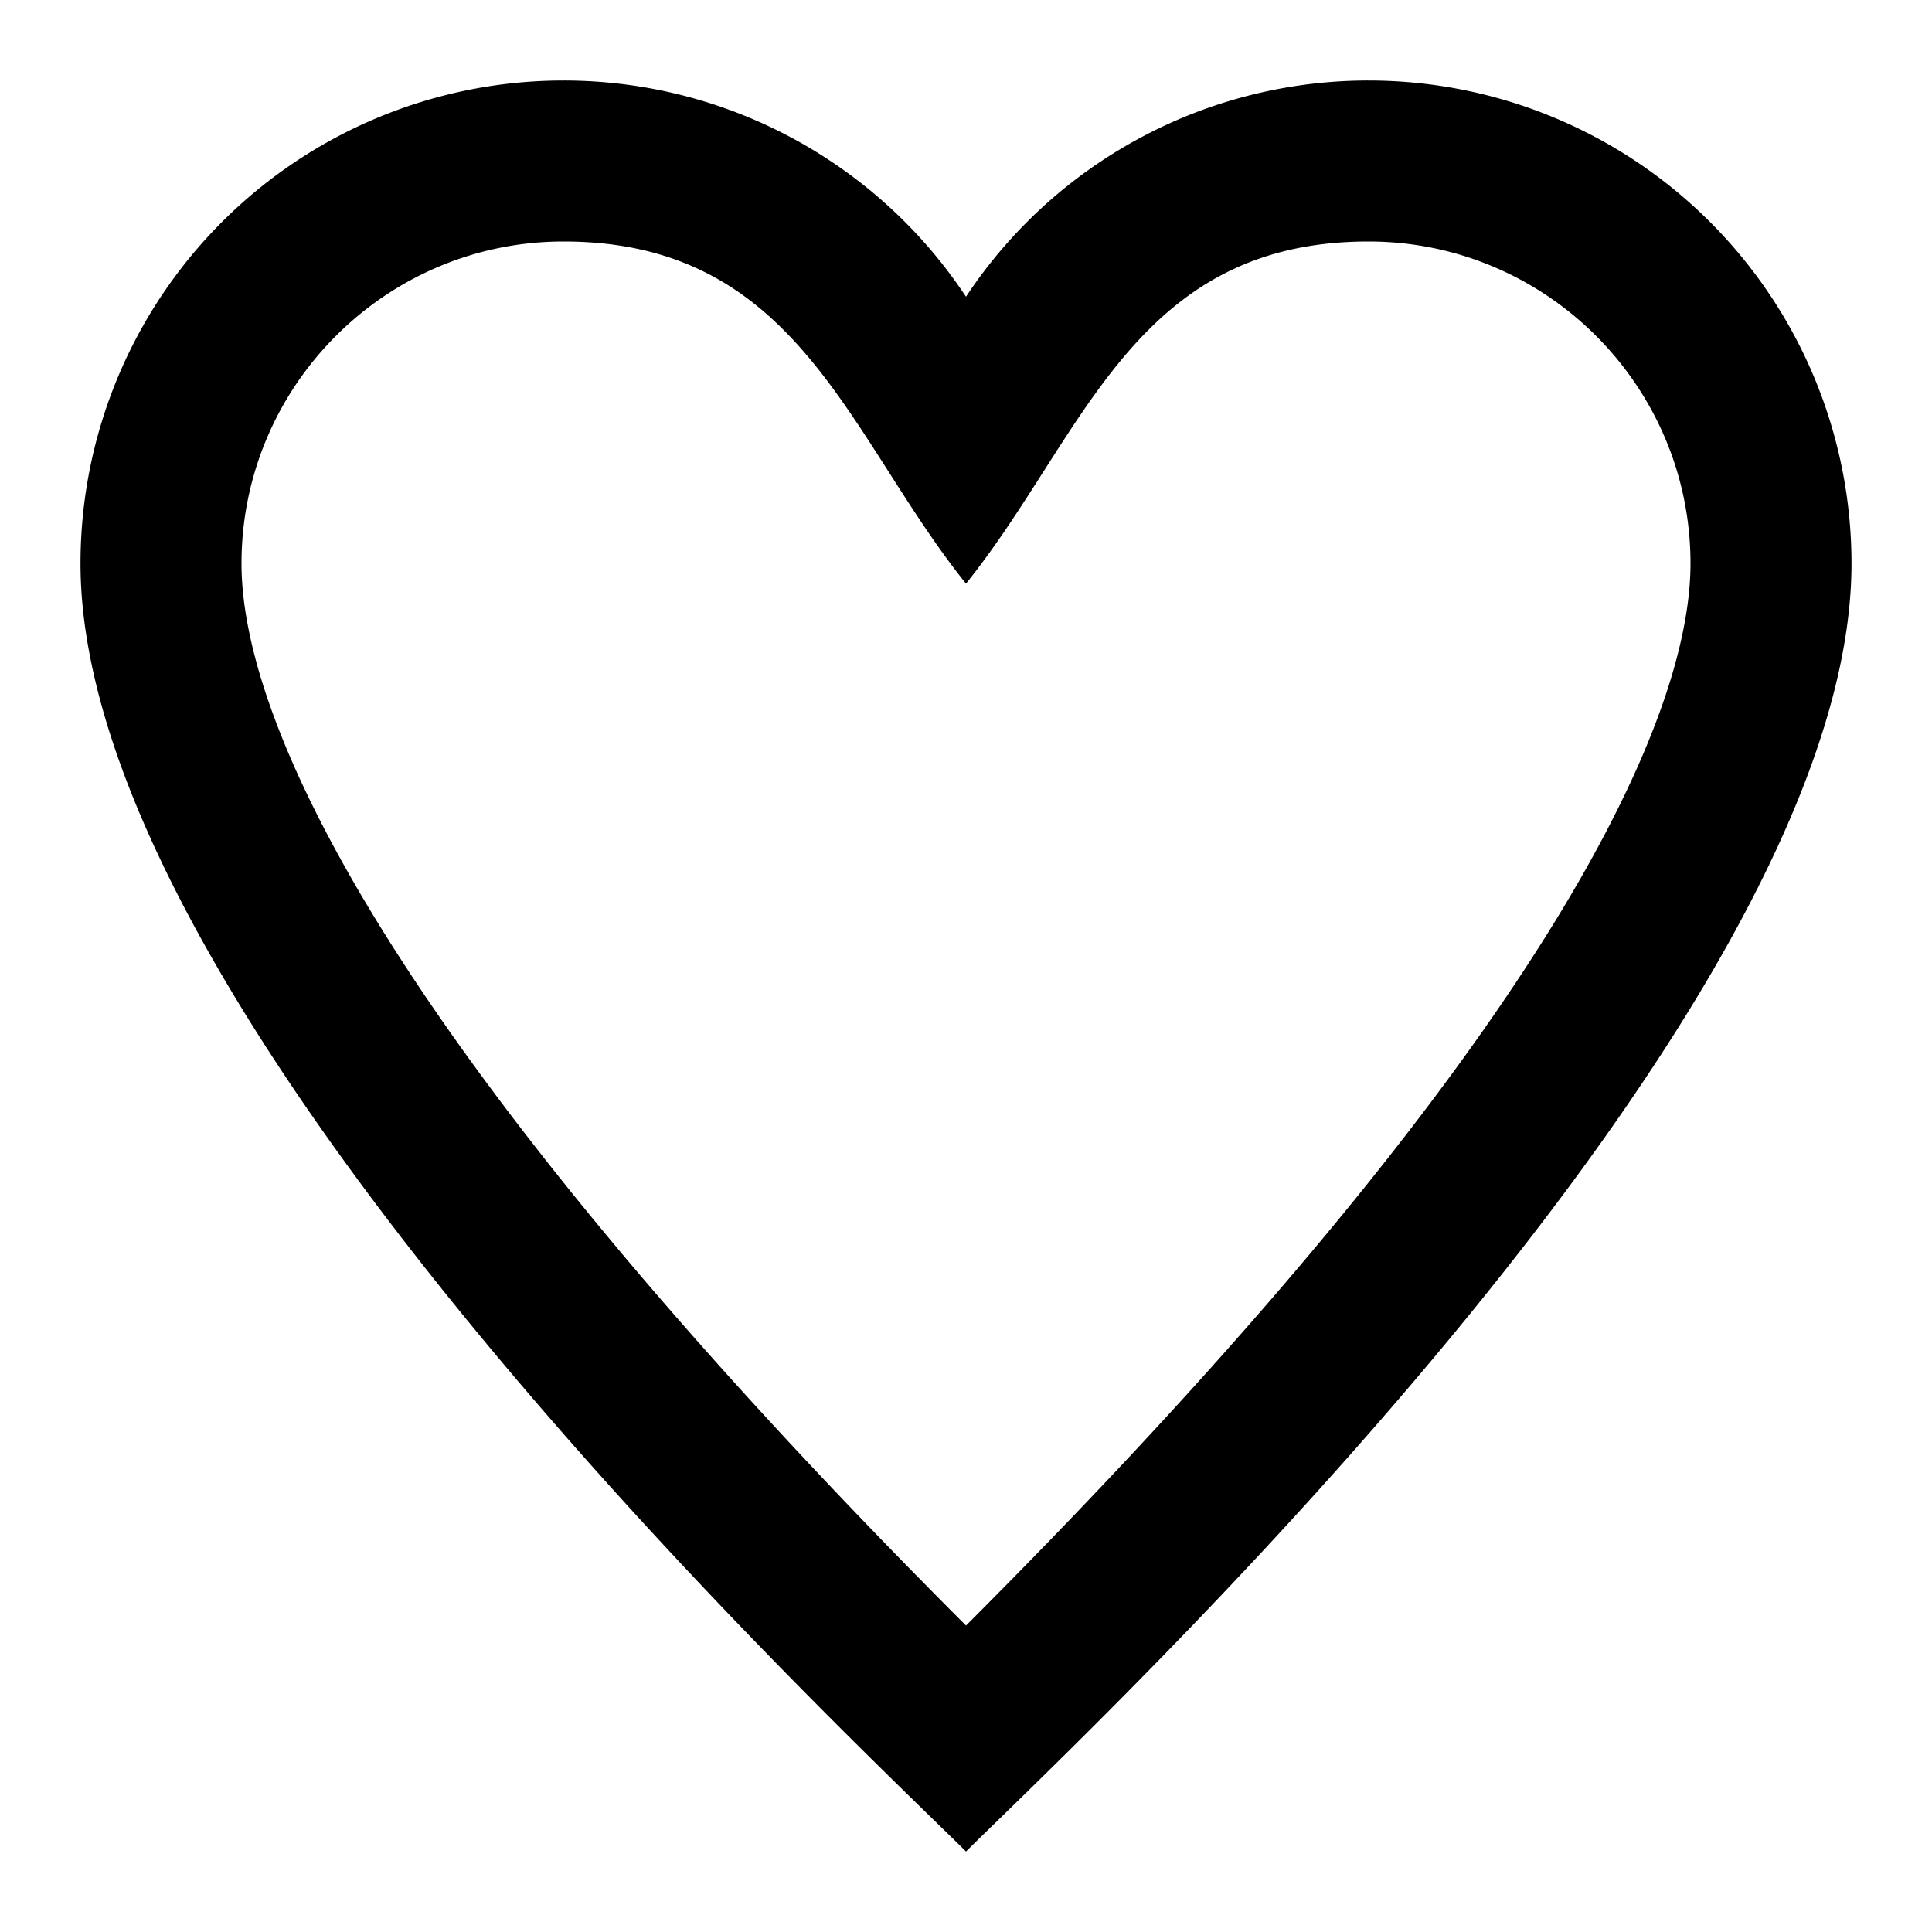 <svg xmlns="http://www.w3.org/2000/svg" width="24" height="24" viewBox="0 0 24 24"><path d="M17 1a5.992 5.992 0 0 0-5 2.686A5.992 5.992 0 0 0 7 1a6 6 0 0 0-6 6c0 5.641 9.438 14.453 11 16 1.563-1.547 11-10.359 11-16a6 6 0 0 0-6-6zm-5 19.193C4.199 12.389 3 8.593 3 7c0-2.206 1.794-4 4-4 2.922 0 3.531 2.422 5 4.25C13.469 5.422 14.078 3 17 3c2.206 0 4 1.794 4 4 0 1.593-1.199 5.389-9 13.193z"/></svg>